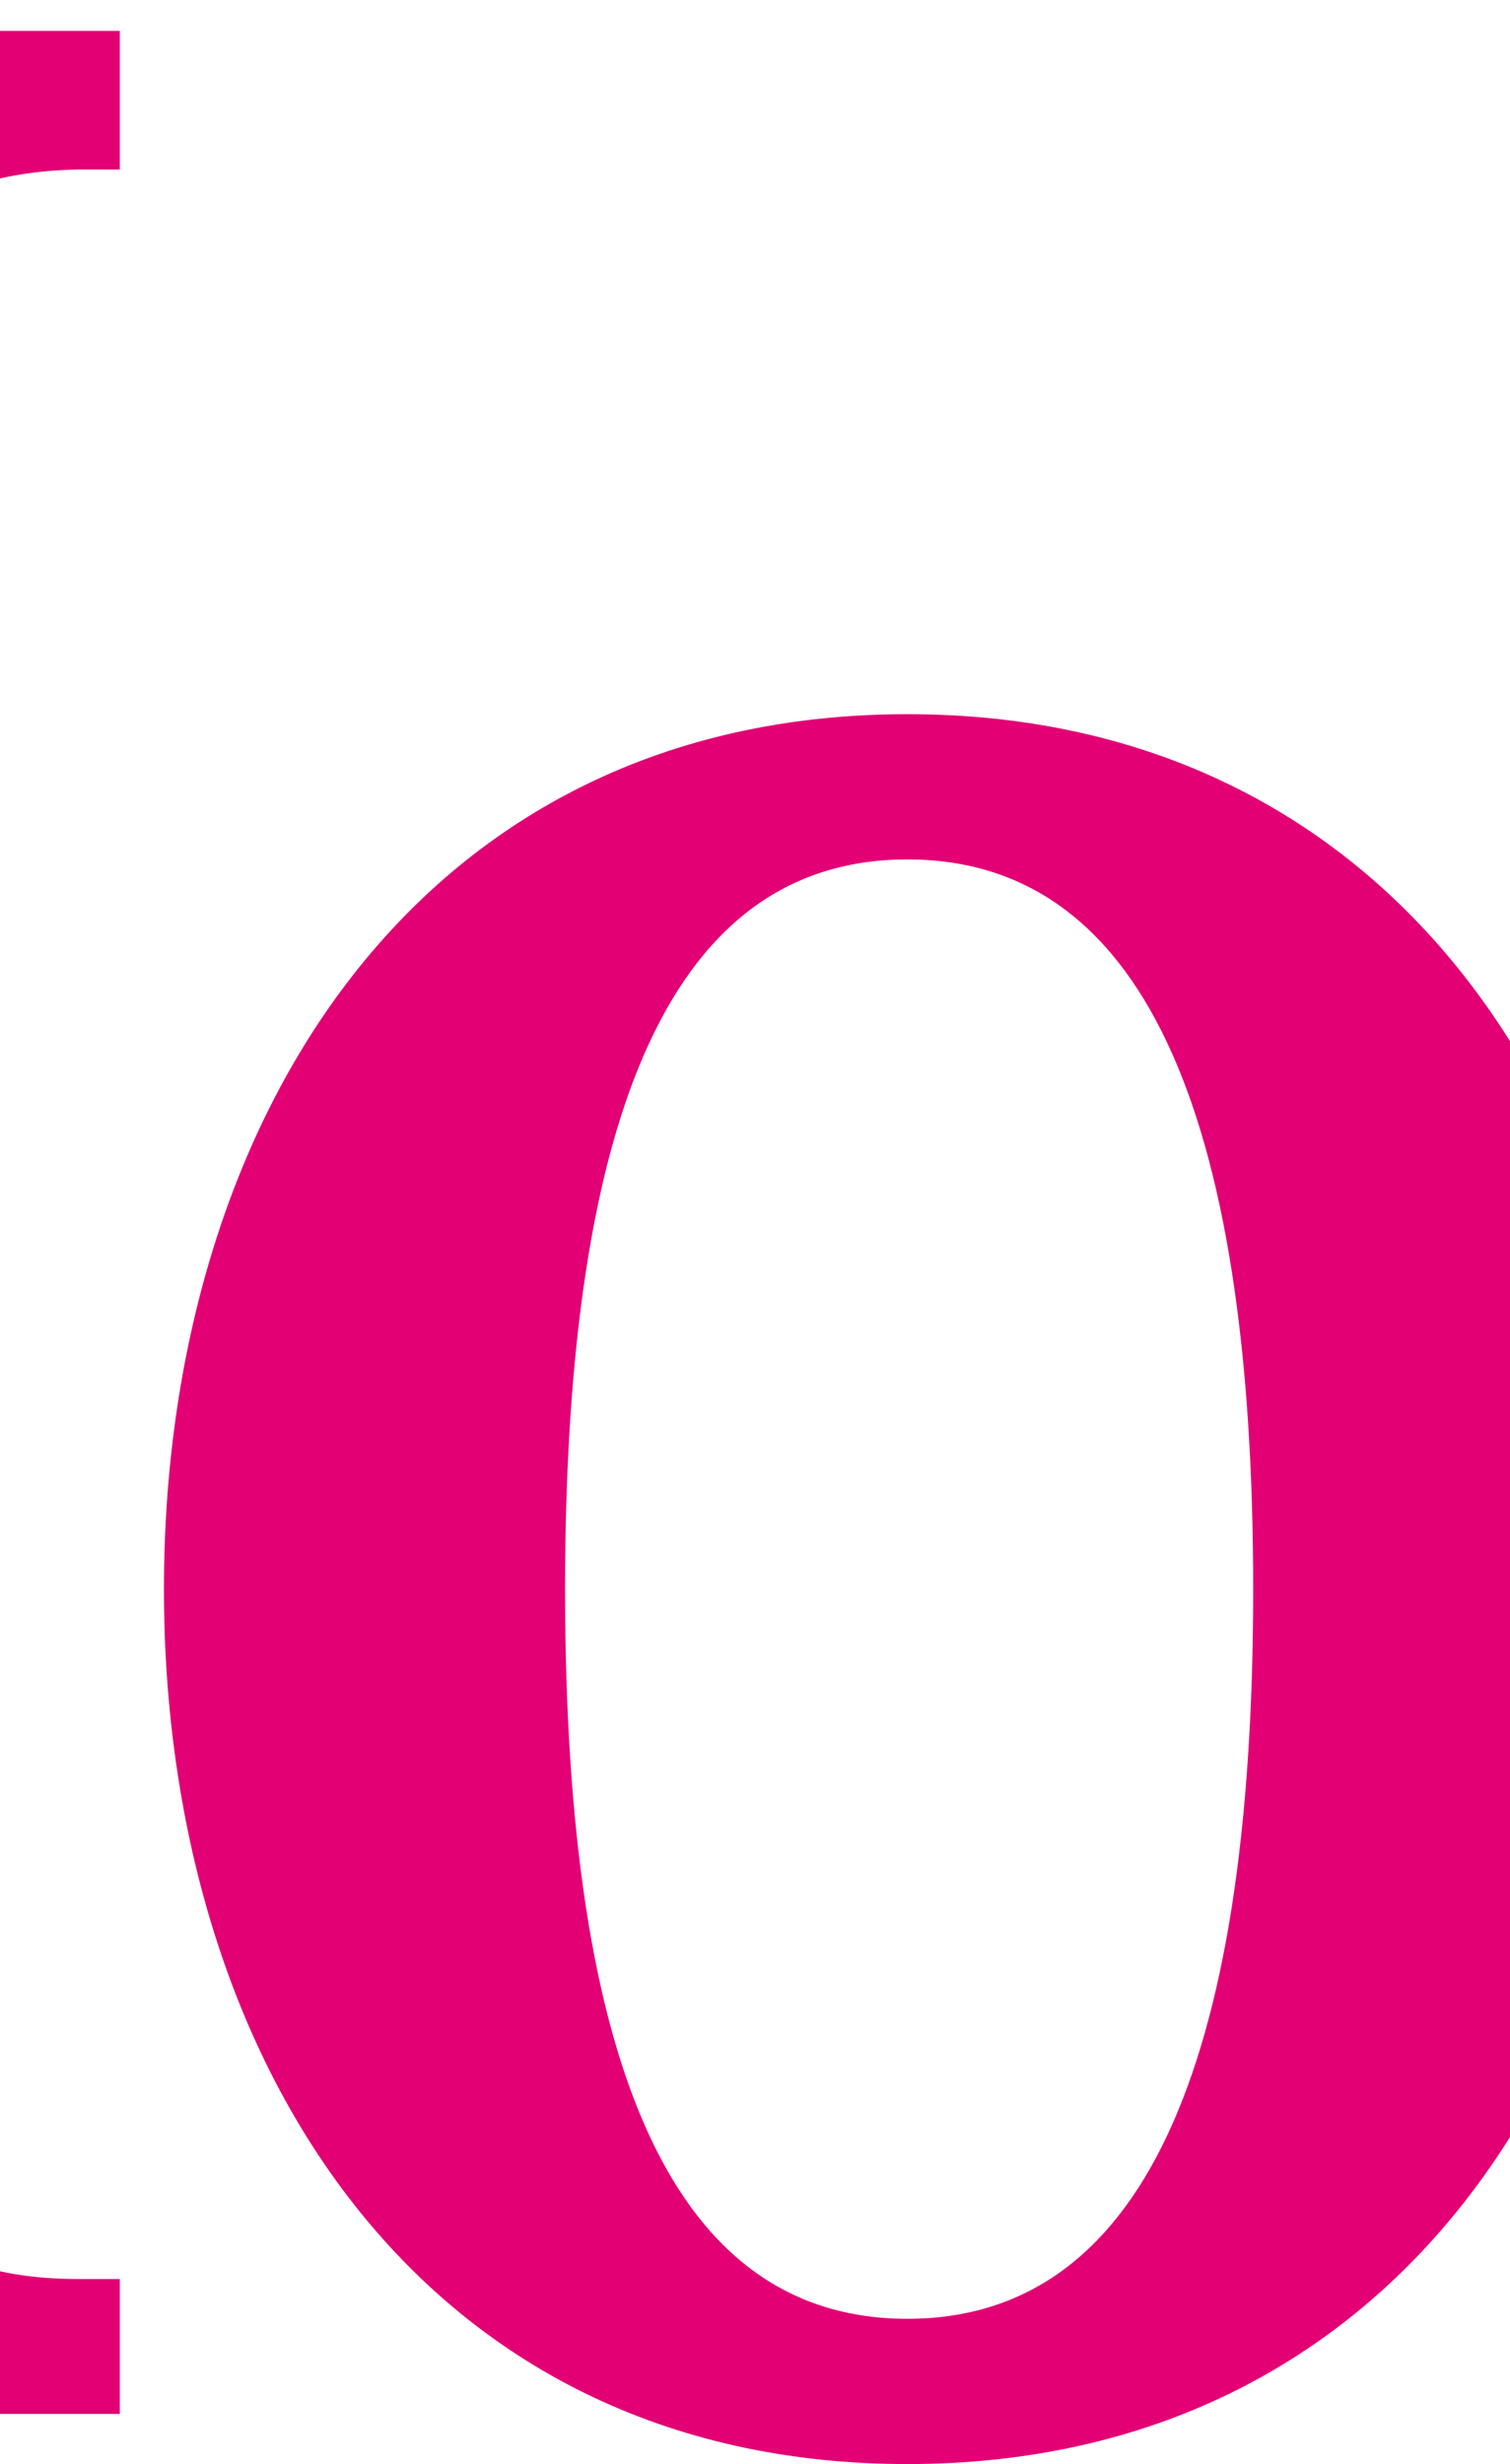 <?xml version="1.0" ?>
<svg xmlns="http://www.w3.org/2000/svg" xmlns:sodipodi="http://sodipodi.sourceforge.net/DTD/sodipodi-0.dtd" xmlns:inkscape="http://www.inkscape.org/namespaces/inkscape" viewBox="0 0 1000 1631.662" role="img" aria-labelledby="logo" version="1.1" id="svg119" sodipodi:docname="A.svg" inkscape:version="0.92.4 (5da689c313, 2019-01-14)">
	<defs id="defs123">
		<clipPath clipPathUnits="userSpaceOnUse" id="clipPath4211">
			<path d="M 0,0 H 612 V 792 H 0 Z" id="path4209" inkscape:connector-curvature="0"/>
		</clipPath>
		<clipPath clipPathUnits="userSpaceOnUse" id="clipPath4125">
			<path d="M 0,0 H 612 V 792 H 0 Z" id="path4123" inkscape:connector-curvature="0"/>
		</clipPath>
		<clipPath clipPathUnits="userSpaceOnUse" id="clipPath4103">
			<path d="M 0,0 H 612 V 792 H 0 Z" id="path4101" inkscape:connector-curvature="0"/>
		</clipPath>
		<clipPath clipPathUnits="userSpaceOnUse" id="clipPath4083">
			<path d="M 0,0 H 612 V 792 H 0 Z" id="path4081" inkscape:connector-curvature="0"/>
		</clipPath>
		<clipPath clipPathUnits="userSpaceOnUse" id="clipPath4033">
			<path d="M 0,0 H 612 V 792 H 0 Z" id="path4031" inkscape:connector-curvature="0"/>
		</clipPath>
		<clipPath clipPathUnits="userSpaceOnUse" id="clipPath4013">
			<path d="M 0,0 H 612 V 792 H 0 Z" id="path4011" inkscape:connector-curvature="0"/>
		</clipPath>
		<clipPath clipPathUnits="userSpaceOnUse" id="clipPath3995">
			<path d="M 0,0 H 612 V 792 H 0 Z" id="path3993" inkscape:connector-curvature="0"/>
		</clipPath>
		<clipPath clipPathUnits="userSpaceOnUse" id="clipPath3975">
			<path d="M 0,0 H 612 V 792 H 0 Z" id="path3973" inkscape:connector-curvature="0"/>
		</clipPath>
		<clipPath clipPathUnits="userSpaceOnUse" id="clipPath3951">
			<path d="M 0,0 H 612 V 792 H 0 Z" id="path3949" inkscape:connector-curvature="0"/>
		</clipPath>
		<clipPath clipPathUnits="userSpaceOnUse" id="clipPath3935">
			<path d="M 0,0 H 612 V 792 H 0 Z" id="path3933" inkscape:connector-curvature="0"/>
		</clipPath>
		<clipPath clipPathUnits="userSpaceOnUse" id="clipPath3919">
			<path d="M 0,0 H 612 V 792 H 0 Z" id="path3917" inkscape:connector-curvature="0"/>
		</clipPath>
		<clipPath clipPathUnits="userSpaceOnUse" id="clipPath3891">
			<path d="M 0,0 H 612 V 792 H 0 Z" id="path3889" inkscape:connector-curvature="0"/>
		</clipPath>
	</defs>
	<sodipodi:namedview pagecolor="#ffffff" bordercolor="#111111" borderopacity="1" objecttolerance="10" gridtolerance="10" guidetolerance="10" inkscape:pageopacity="0" inkscape:pageshadow="2" inkscape:window-width="1920" inkscape:window-height="1017" id="namedview121" showgrid="false" fit-margin-top="0" fit-margin-left="0" fit-margin-right="0" fit-margin-bottom="0" inkscape:zoom="0.98365527" inkscape:cx="496.38792" inkscape:cy="-66.130262" inkscape:window-x="1912" inkscape:window-y="-8" inkscape:window-maximized="1" inkscape:current-layer="svg119"/>
	<g id="g1088" transform="matrix(22.574,0,0,-22.574,-363.754,222.148)">
		<path d="m 0,0 -16.941,-60.967 h -3.956 L -38.65,-0.609 v -49.2 c 0.051,-4.767 2.435,-7.202 7.202,-7.202 h 1.827 v -3.956 h -22.622 v 3.956 h 1.217 c 4.768,0 7.203,2.435 7.203,7.202 v 47.577 c -0.051,4.768 -2.435,7.203 -7.203,7.203 h -1.217 v 3.963 h 22.52 L -16.332,-39.867 -2.79,8.934 H 19.629 V 4.869 H 18.412 C 13.644,4.768 11.26,2.435 11.209,-2.333 v -47.476 c 0.051,-4.767 2.435,-7.202 7.203,-7.202 h 1.217 v -3.956 H -8.014 v 3.956 h 0.812 c 4.767,0 7.202,2.435 7.202,7.202 z" style="fill:#e20074;fill-opacity:1;fill-rule:nonzero;stroke:none" id="path1090" inkscape:connector-curvature="0"/>
	</g>
	<g id="g1092" transform="matrix(22.574,0,0,-22.574,374.22,1052.28)">
		<path d="m 0,0 c 0,-14.202 3.246,-21.404 10.042,-21.404 6.797,0 10.145,7.202 10.145,21.404 0,14.202 -3.348,21.405 -10.145,21.405 C 3.246,21.405 0,14.202 0,0 Z m 31.954,0 c 0,-13.796 -7.608,-25.665 -21.912,-25.665 -14.303,0 -21.81,11.869 -21.81,25.665 0,13.796 7.507,25.665 21.81,25.665 14.304,0 21.912,-11.869 21.912,-25.665" style="fill:#e20074;fill-opacity:1;fill-rule:nonzero;stroke:none" id="path1094" inkscape:connector-curvature="0"/>
	</g>
	<g id="g1096" transform="matrix(22.574,0,0,-22.574,1496.153,1047.7)">
		<path d="m 0,0 c 0,-6.594 1.319,-20.796 10.449,-20.796 8.623,0 9.637,14.101 9.637,20.796 0,6.695 -0.71,20.796 -9.333,20.796 C 1.623,20.796 0,6.594 0,0 m -9.535,36.469 c -0.051,3.652 -1.421,5.072 -5.073,5.072 h -1.369 v 3.963 H 0.863 V 20.238 c 2.789,3.551 6.543,5.326 11.361,5.326 12.883,0 19.578,-10.956 19.578,-25.564 0,-14.608 -6.695,-25.462 -19.578,-25.462 -5.634,-0.087 -11.033,2.26 -14.811,6.441 l -3.499,-5.376 h -4.616 c 0.764,3.551 1.155,7.172 1.167,10.804 z" style="fill:#e20074;fill-opacity:1;fill-rule:nonzero;stroke:none" id="path1098" inkscape:connector-curvature="0"/>
	</g>
	<g id="g1100" transform="matrix(22.574,0,0,-22.574,2704.197,1394.639)">
		<path d="m 0,0 c 0.051,-3.652 1.42,-5.072 5.072,-5.072 h 1.572 v -3.956 h -23.686 v 3.956 h 1.572 c 3.652,0 5.072,1.42 5.072,5.072 v 30.332 c -0.051,3.652 -1.42,5.072 -5.072,5.072 h -1.065 V 39.36 H 0 Z" style="fill:#e20074;fill-opacity:1;fill-rule:nonzero;stroke:none" id="path1102" inkscape:connector-curvature="0"/>
	</g>
	<g id="g1104" transform="matrix(22.574,0,0,-22.574,2715.644,146.576)">
		<path d="m 0,0 c 0.103,-3.482 -2.635,-6.388 -6.116,-6.491 -0.109,-0.003 -0.217,-0.004 -0.326,-0.001 -3.586,-0.027 -6.514,2.858 -6.541,6.443 -0.027,3.586 2.858,6.515 6.443,6.542 0.05,0 0.099,0 0.149,-0.001 C -2.864,6.495 -0.002,3.637 0.001,0.11 0.001,0.073 0.001,0.037 0,0" style="fill:#e20074;fill-opacity:1;fill-rule:nonzero;stroke:none" id="path1106" inkscape:connector-curvature="0"/>
	</g>
	<g id="g1108" transform="matrix(22.574,0,0,-22.574,3332.748,1394.639)">
		<path d="M 0,0 C 0.051,-3.652 1.42,-5.072 5.072,-5.072 H 6.645 V -9.028 H -16.84 v 3.956 h 1.37 c 3.652,0 5.072,1.42 5.072,5.072 v 51.838 c -0.05,3.651 -1.42,5.072 -5.072,5.072 h -0.964 v 3.963 H 0 Z" style="fill:#e20074;fill-opacity:1;fill-rule:nonzero;stroke:none" id="path1110" inkscape:connector-curvature="0"/>
	</g>
	<g id="g1112" transform="matrix(22.574,0,0,-22.574,4212.16,956.1)">
		<path d="m 0,0 c -0.203,11.666 -3.043,17.144 -8.318,17.144 -5.276,0 -8.369,-5.934 -8.724,-17.144 z m -17.144,-4.464 c 0.355,-8.064 0.71,-20.592 11.159,-20.592 6.847,0 10.296,5.63 12.731,11.158 l 4.159,-2.181 C 6.949,-24.093 2.08,-29.926 -7.608,-29.926 c -14.811,0 -20.847,12.681 -20.847,25.665 0,12.478 6.087,25.666 19.934,25.666 14.912,0 19.528,-14.304 19.832,-25.869 z" style="fill:#e20074;fill-opacity:1;fill-rule:nonzero;stroke:none" id="path1114" inkscape:connector-curvature="0"/>
	</g>
	<path d="m -2457.61,1061.924 h 315.591 V 746.333 h -315.591 z M -3467.5,20.475 v 536.504 h 94.677 v -15.78 c 0,-252.472 142.016,-410.268 410.268,-410.268 h 15.78 v 1136.126 c 0,157.795 -63.118,220.936 -220.913,220.936 h -47.339 v 110.457 h 820.535 v -110.457 h -47.339 c -157.795,0 -220.913,-63.141 -220.913,-220.936 V 130.932 h 15.78 c 268.252,0 410.268,157.795 410.268,410.268 v 15.78 h 94.677 V 20.475 Z m 315.591,1041.449 h -315.591 V 746.333 h 315.591 z" style="fill:#e20074;fill-opacity:1;fill-rule:nonzero;stroke:none;stroke-width:22.574" id="path1116" inkscape:connector-curvature="0"/>
</svg>